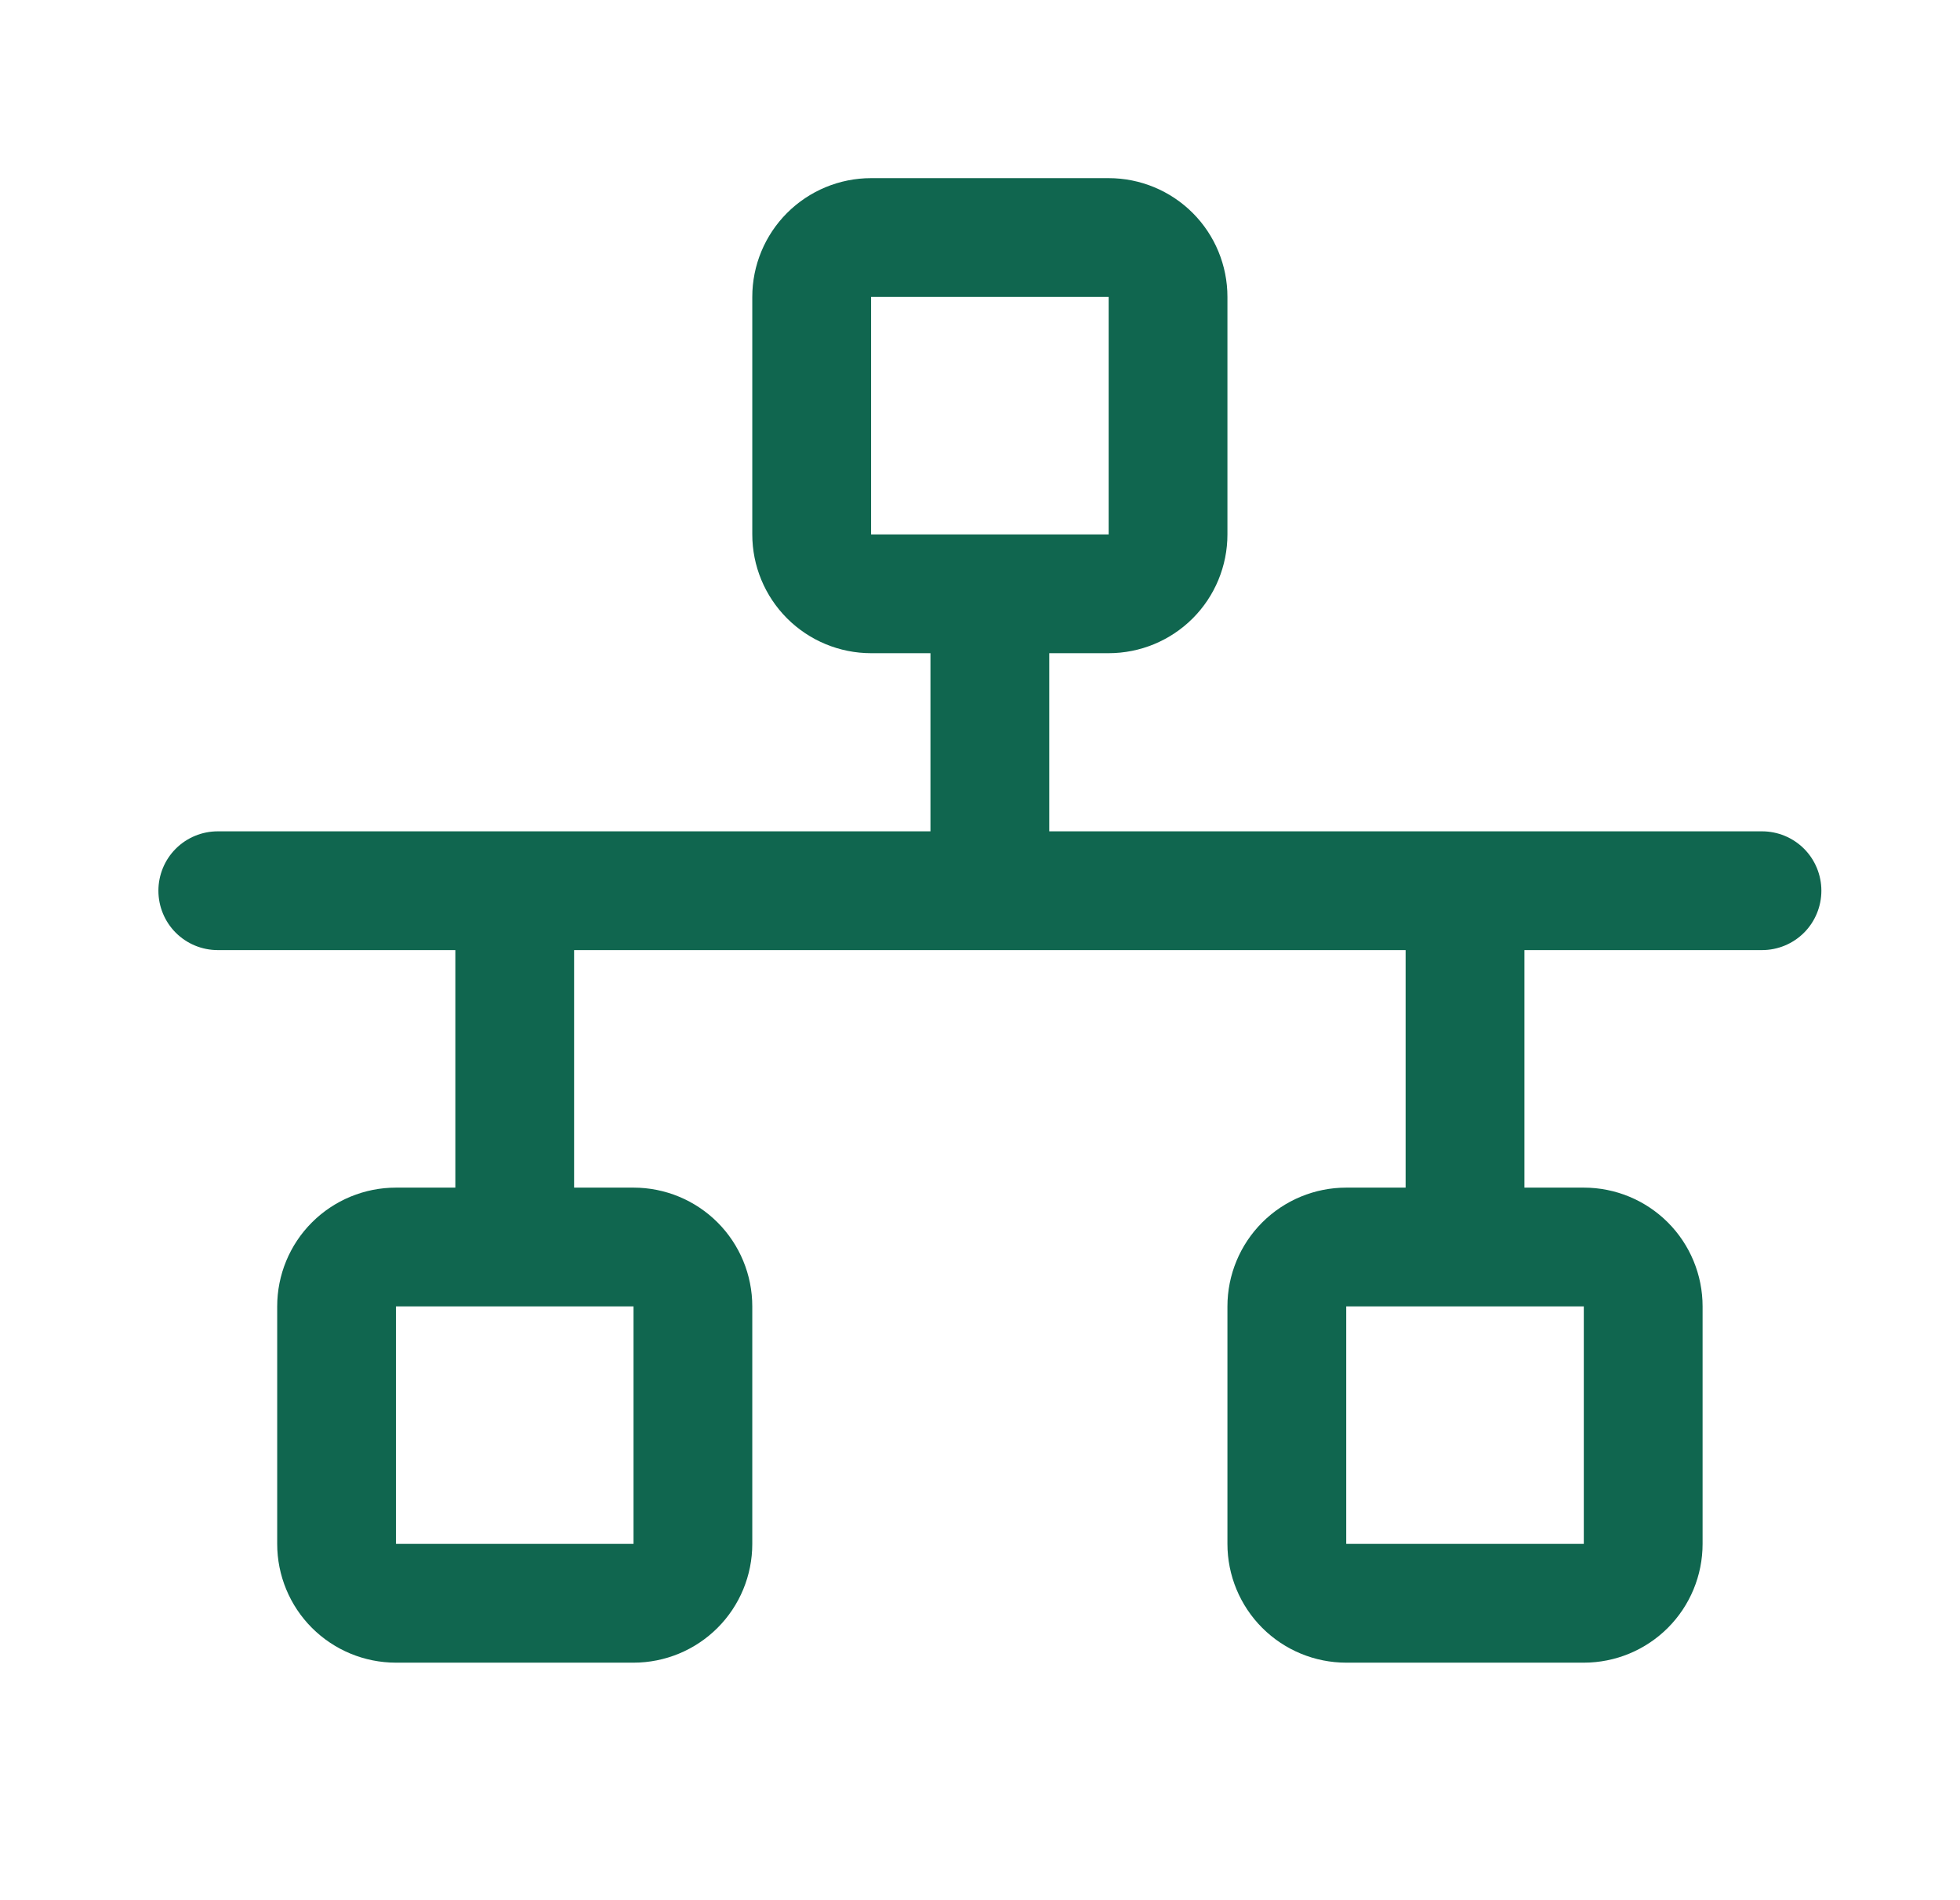 <svg width="33" height="32" viewBox="0 0 33 32" fill="none" xmlns="http://www.w3.org/2000/svg">
<path d="M29.666 14H17.666V11H18.666C19.197 11 19.706 10.789 20.081 10.414C20.456 10.039 20.666 9.53 20.666 9V5C20.666 4.47 20.456 3.961 20.081 3.586C19.706 3.211 19.197 3 18.666 3H14.666C14.136 3 13.627 3.211 13.252 3.586C12.877 3.961 12.666 4.47 12.666 5V9C12.666 9.53 12.877 10.039 13.252 10.414C13.627 10.789 14.136 11 14.666 11H15.666V14H3.667C3.401 14 3.147 14.105 2.959 14.293C2.772 14.48 2.667 14.735 2.667 15C2.667 15.265 2.772 15.52 2.959 15.707C3.147 15.895 3.401 16 3.667 16H7.667V20H6.667C6.136 20 5.627 20.211 5.252 20.586C4.877 20.961 4.667 21.47 4.667 22V26C4.667 26.53 4.877 27.039 5.252 27.414C5.627 27.789 6.136 28 6.667 28H10.666C11.197 28 11.706 27.789 12.081 27.414C12.456 27.039 12.666 26.53 12.666 26V22C12.666 21.47 12.456 20.961 12.081 20.586C11.706 20.211 11.197 20 10.666 20H9.666V16H23.666V20H22.666C22.136 20 21.627 20.211 21.252 20.586C20.877 20.961 20.666 21.47 20.666 22V26C20.666 26.53 20.877 27.039 21.252 27.414C21.627 27.789 22.136 28 22.666 28H26.666C27.197 28 27.706 27.789 28.081 27.414C28.456 27.039 28.666 26.53 28.666 26V22C28.666 21.47 28.456 20.961 28.081 20.586C27.706 20.211 27.197 20 26.666 20H25.666V16H29.666C29.932 16 30.186 15.895 30.374 15.707C30.561 15.52 30.666 15.265 30.666 15C30.666 14.735 30.561 14.48 30.374 14.293C30.186 14.105 29.932 14 29.666 14ZM14.666 5H18.666V9H14.666V5ZM10.666 26H6.667V22H10.666V26ZM26.666 26H22.666V22H26.666V26Z" fill="#10664F"/>
</svg>
